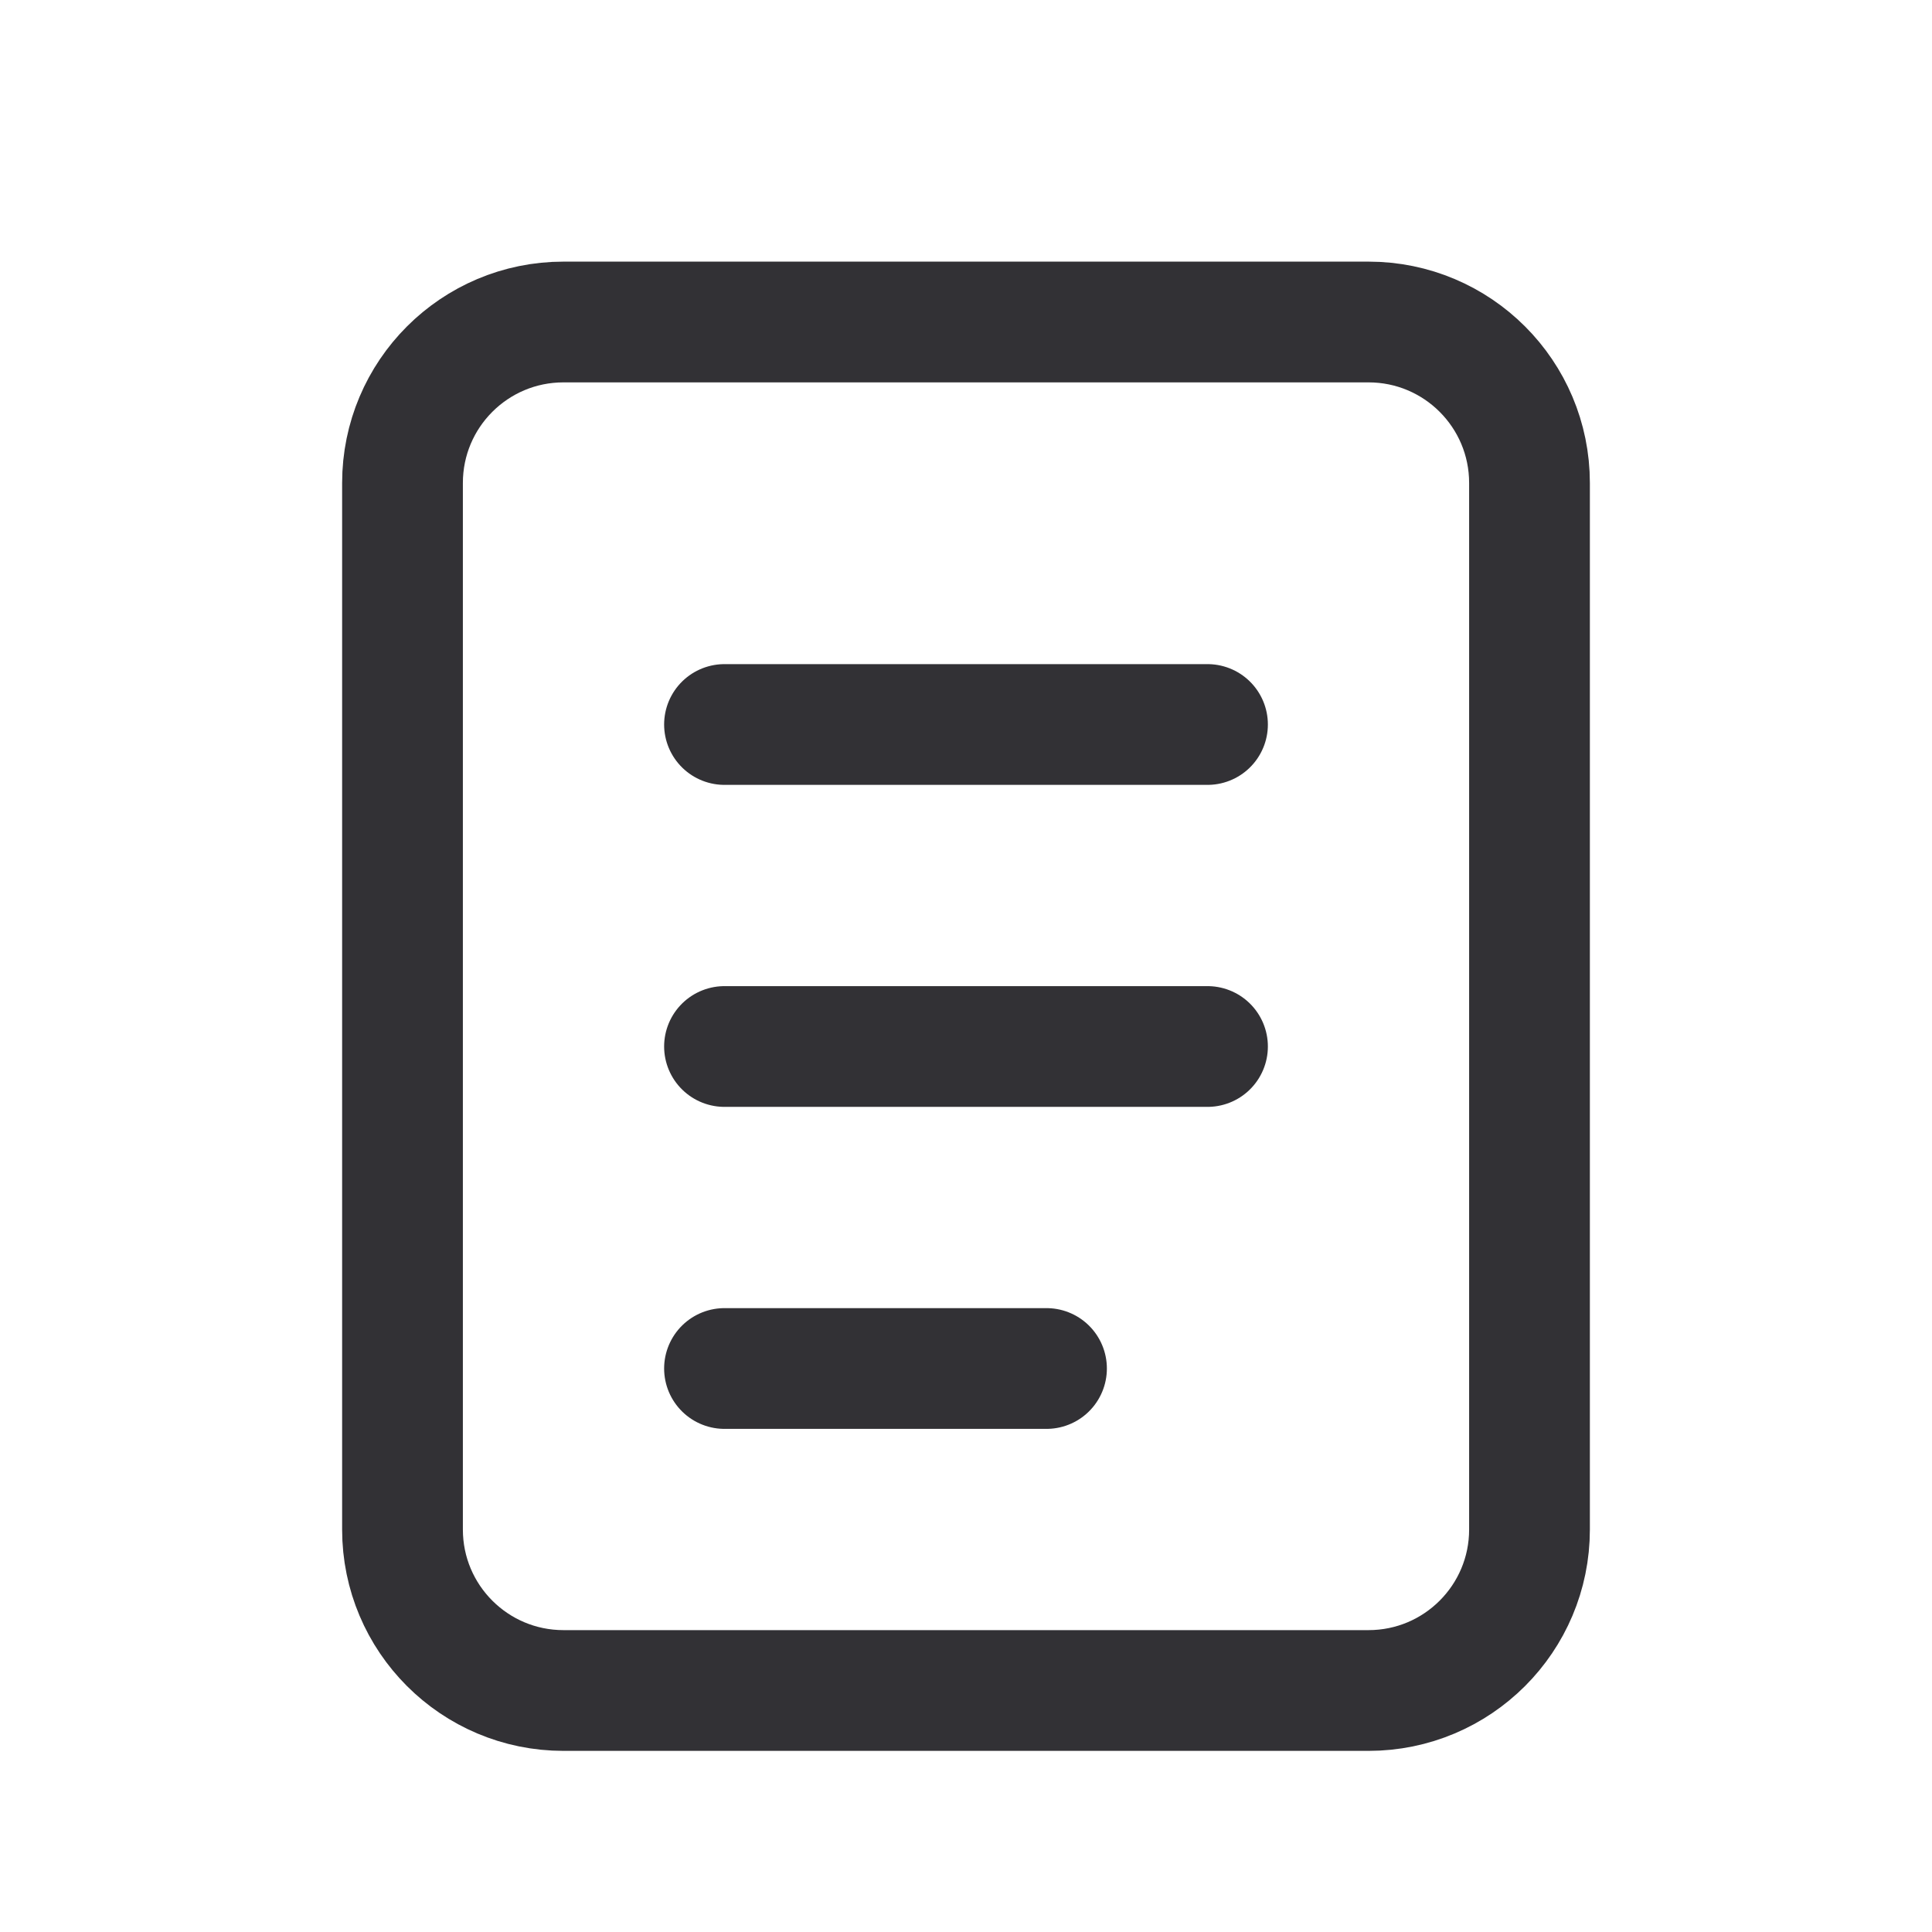<svg width="24" height="24" viewBox="0 0 24 24" fill="none" xmlns="http://www.w3.org/2000/svg">
<path d="M9 9H15M9 13H15M9 17H13M7 4H17C18.105 4 19 4.895 19 6V19C19 20.105 18.105 21 17 21H7C5.895 21 5 20.105 5 19V6C5 4.895 5.895 4 7 4Z" stroke="#323135" stroke-width="1.5" stroke-linecap="round"/>
</svg>
